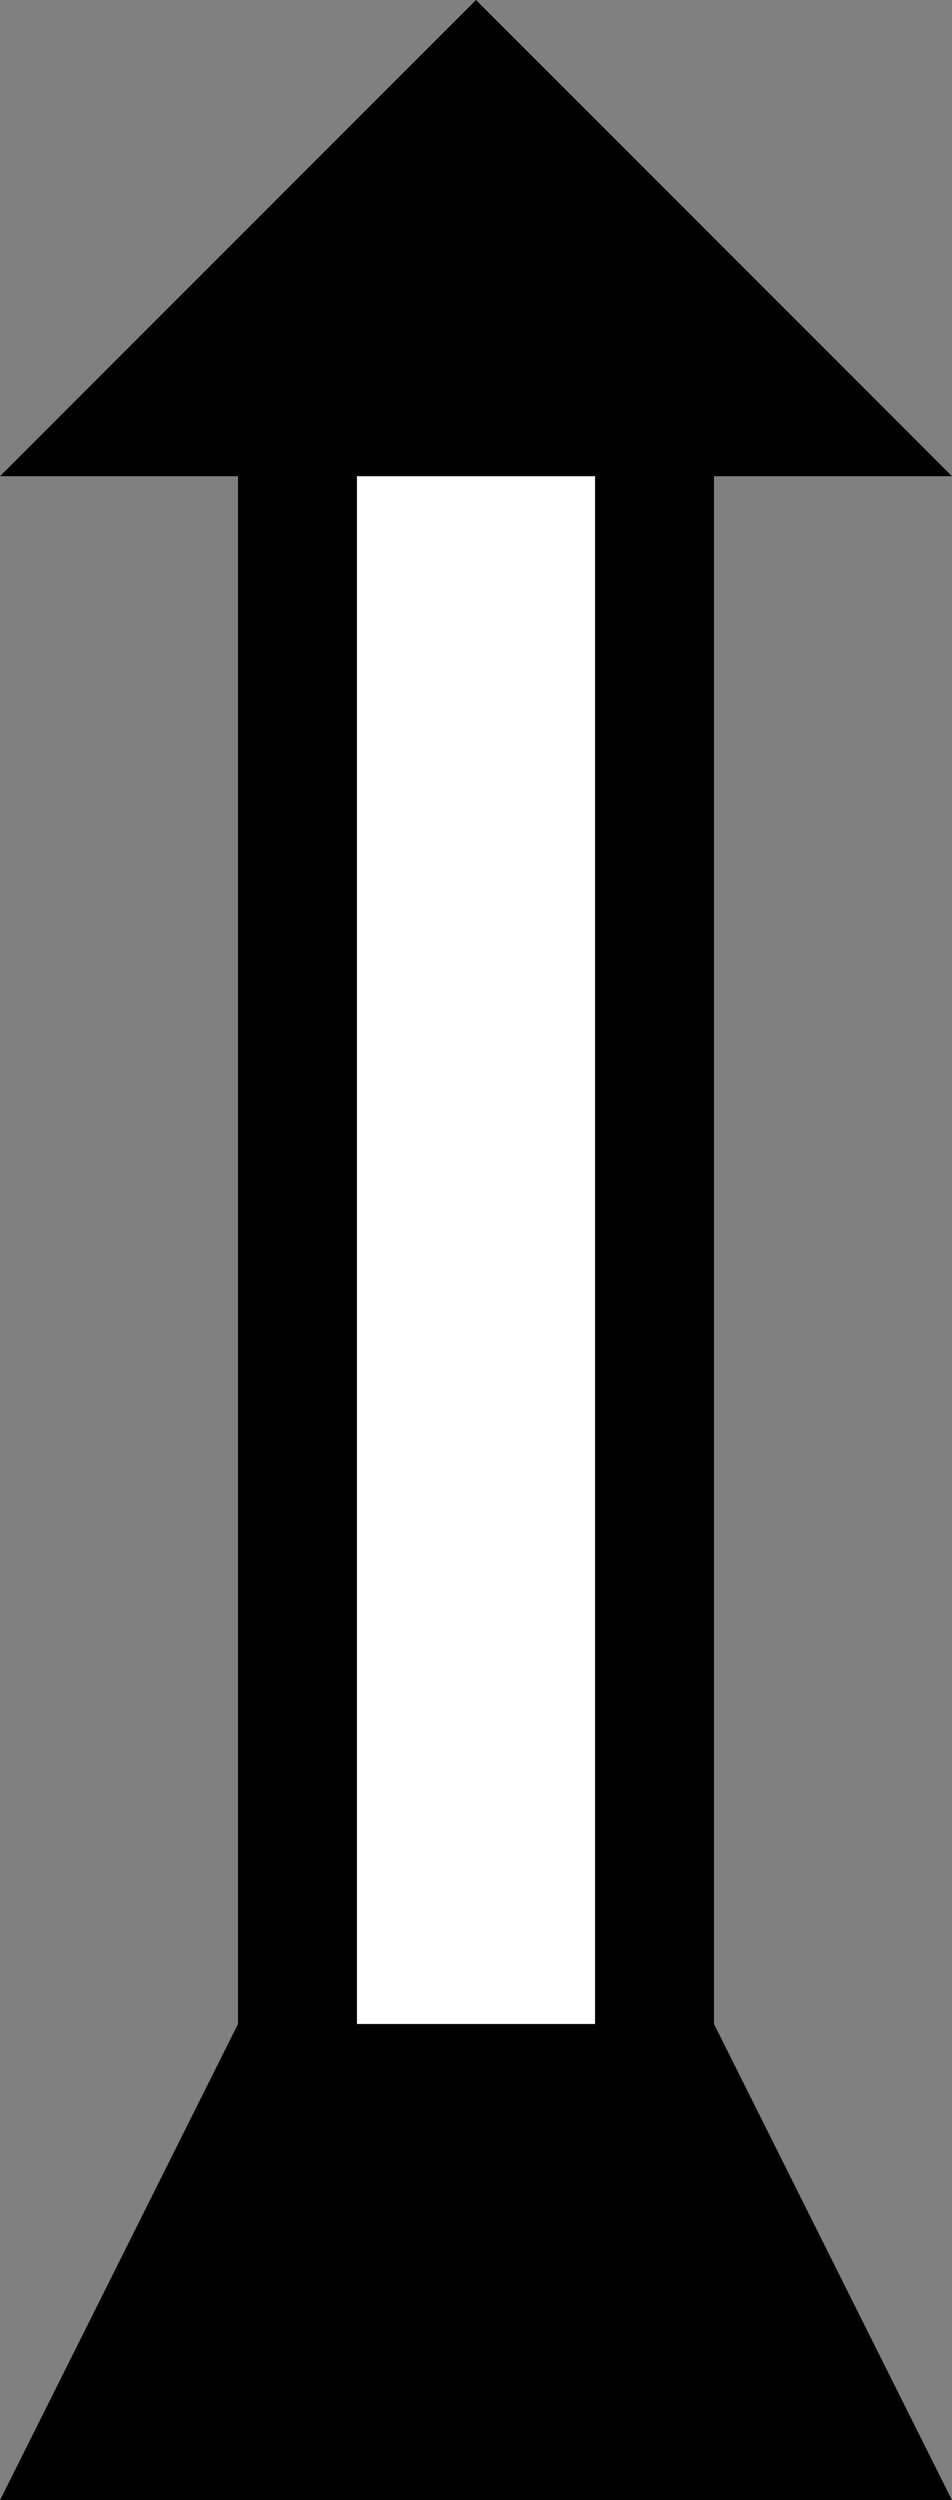 <svg xmlns="http://www.w3.org/2000/svg" version="1.0" width="16" height="42"><rect width="100%" height="100%" fill="#808080" stroke="none"/><path d="M8 0L0 8h16L8 0zM4 8h2v34H4V8zM10 8h2v34h-2V8z"/><path d="M6 8v34h4V8H6z" fill="#fff"/><path d="M16 42l-4-8H4l-4 8h16z"/></svg>